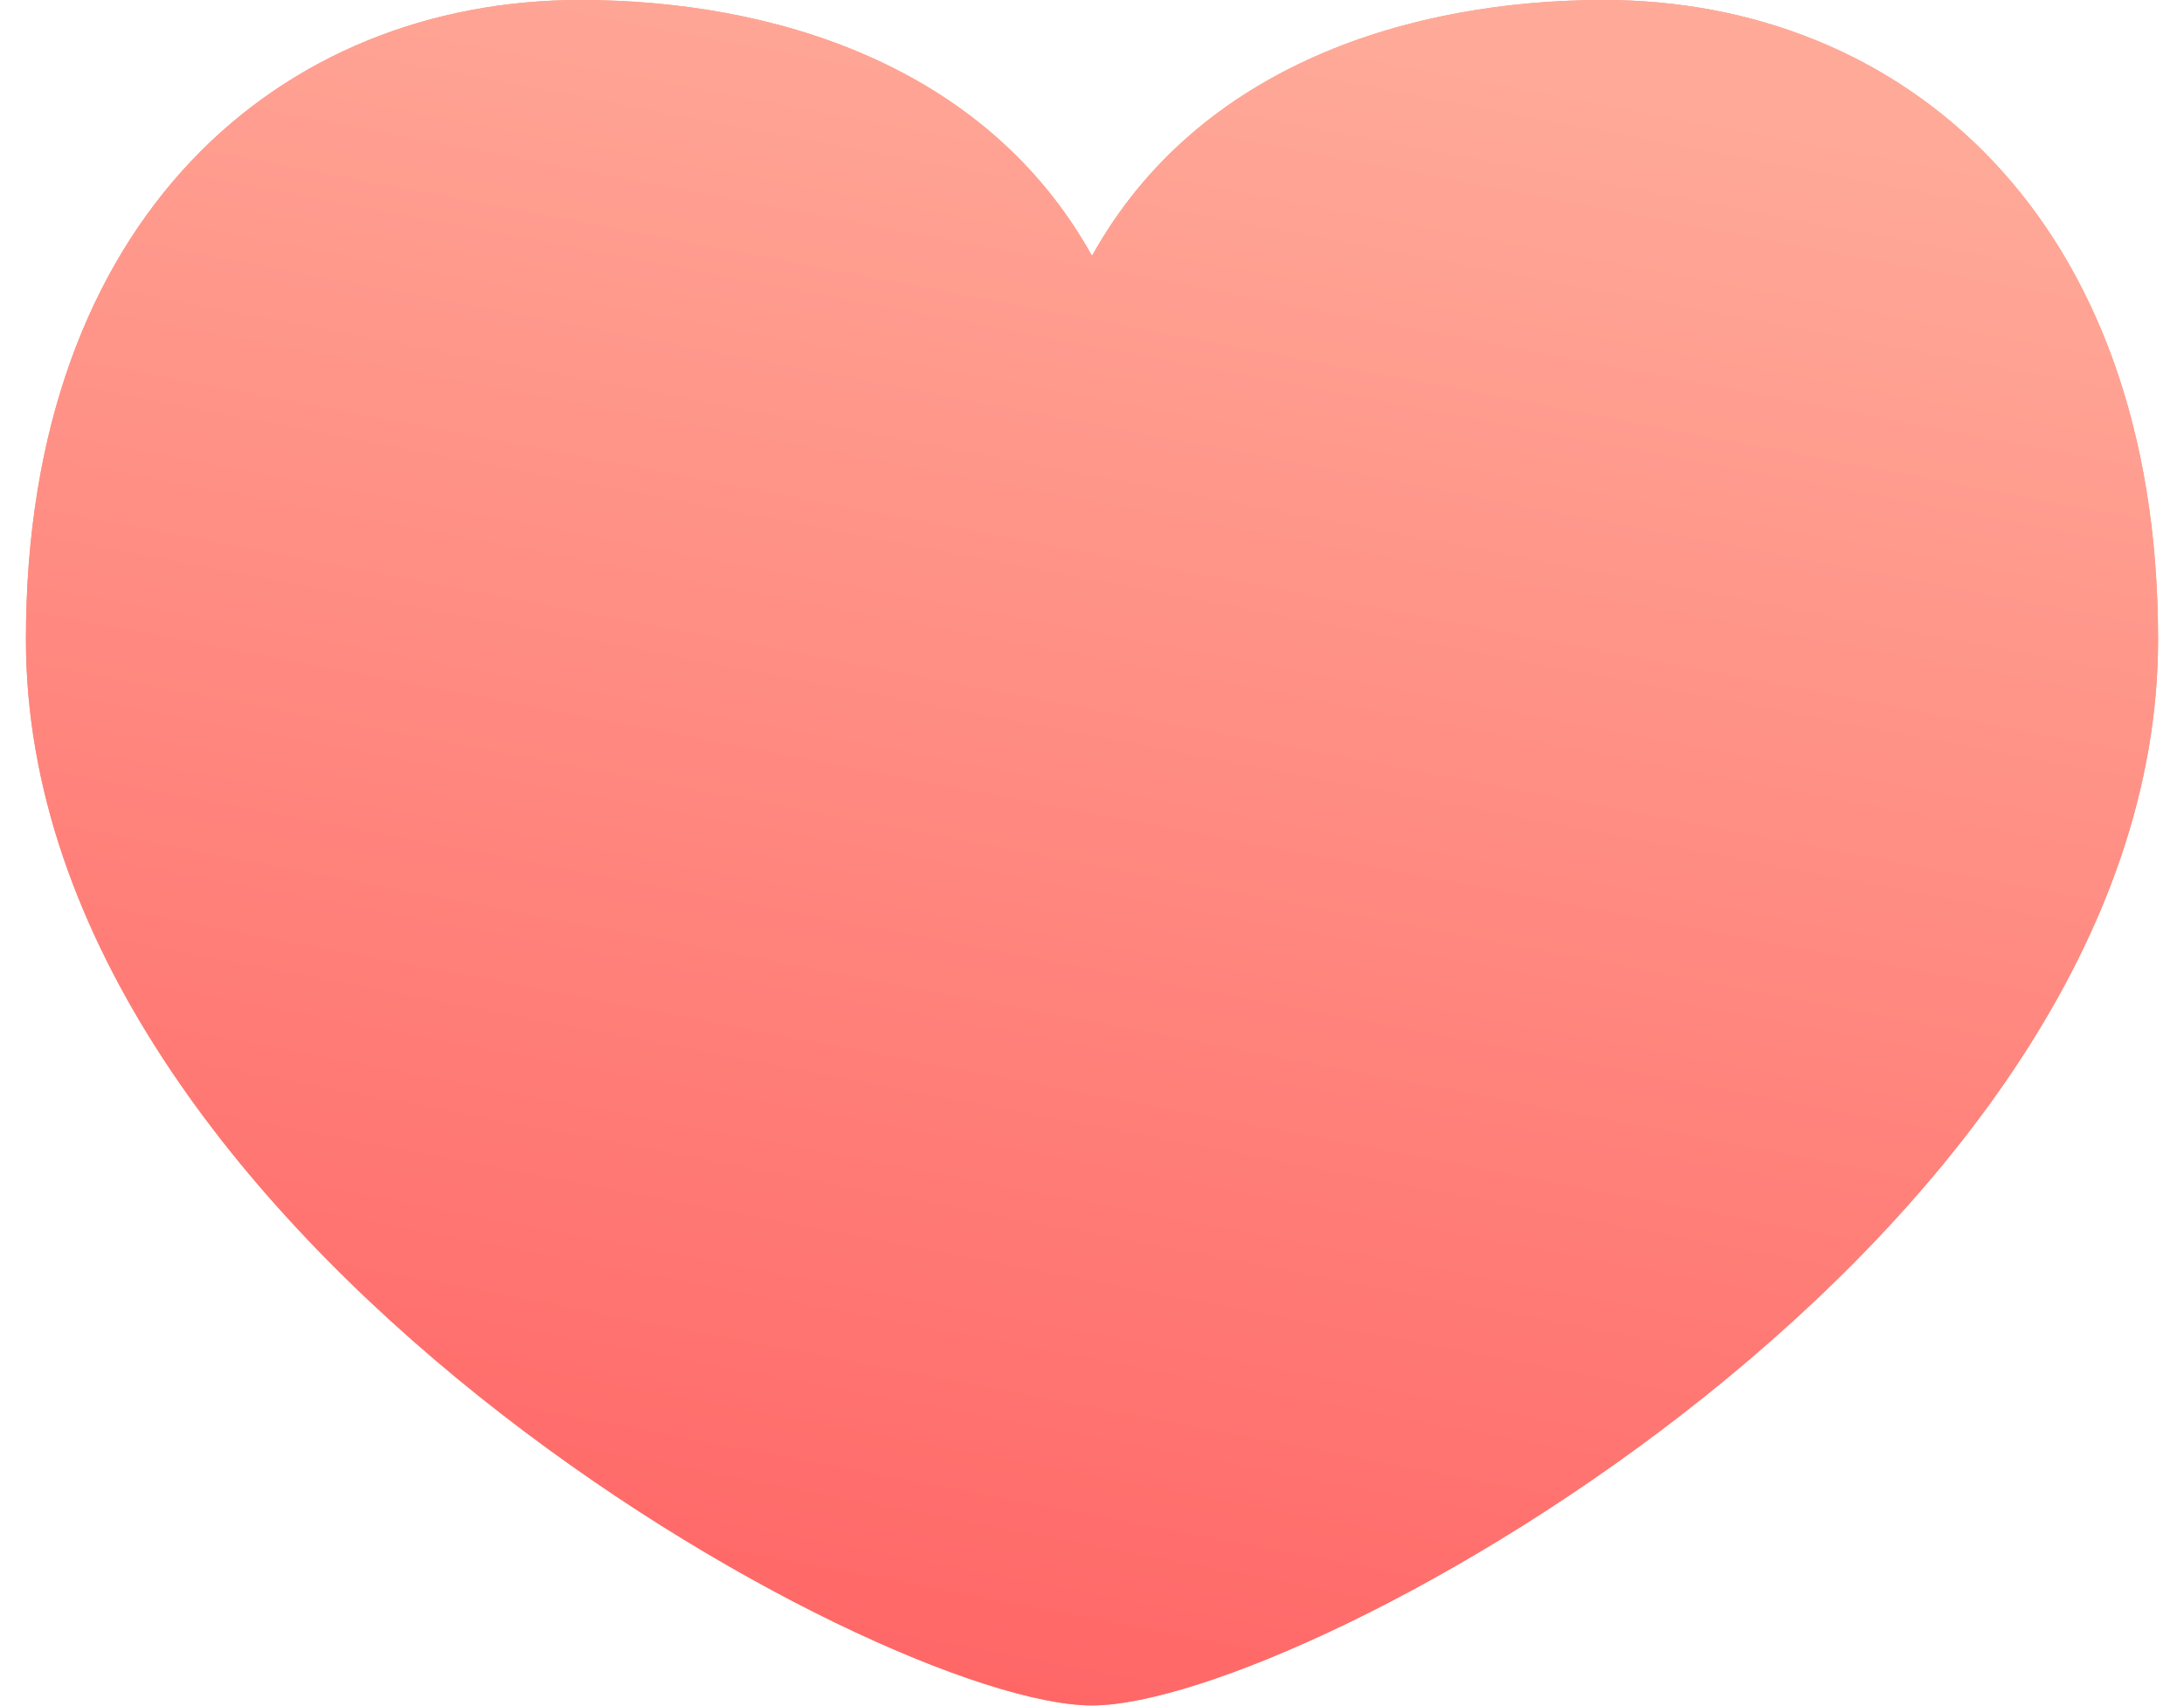 <svg xmlns="http://www.w3.org/2000/svg" xmlns:xlink="http://www.w3.org/1999/xlink" width="32" height="25" viewBox="0 0 32 25"><defs><path id="n7fia" d="M1006.62 3690.37c0-6.2-3.75-9.37-8.12-9.37-2.81 0-5.94.94-7.5 3.75-1.56-2.81-4.69-3.75-7.5-3.75-4.37 0-8.12 3.17-8.12 9.37 0 8.75 12.5 15.62 15.62 15.62 3.12 0 15.62-6.87 15.62-15.62z"/><linearGradient id="n7fib" x1="988.62" x2="993.38" y1="3705.99" y2="3681" gradientUnits="userSpaceOnUse"><stop offset="0" stop-color="#f66"/><stop offset="1" stop-color="#fa9"/></linearGradient></defs><g><g transform="translate(-975 -3681)"><use fill="#f69679" xlink:href="#n7fia"/><use fill="url(#n7fib)" xlink:href="#n7fia"/></g></g></svg>